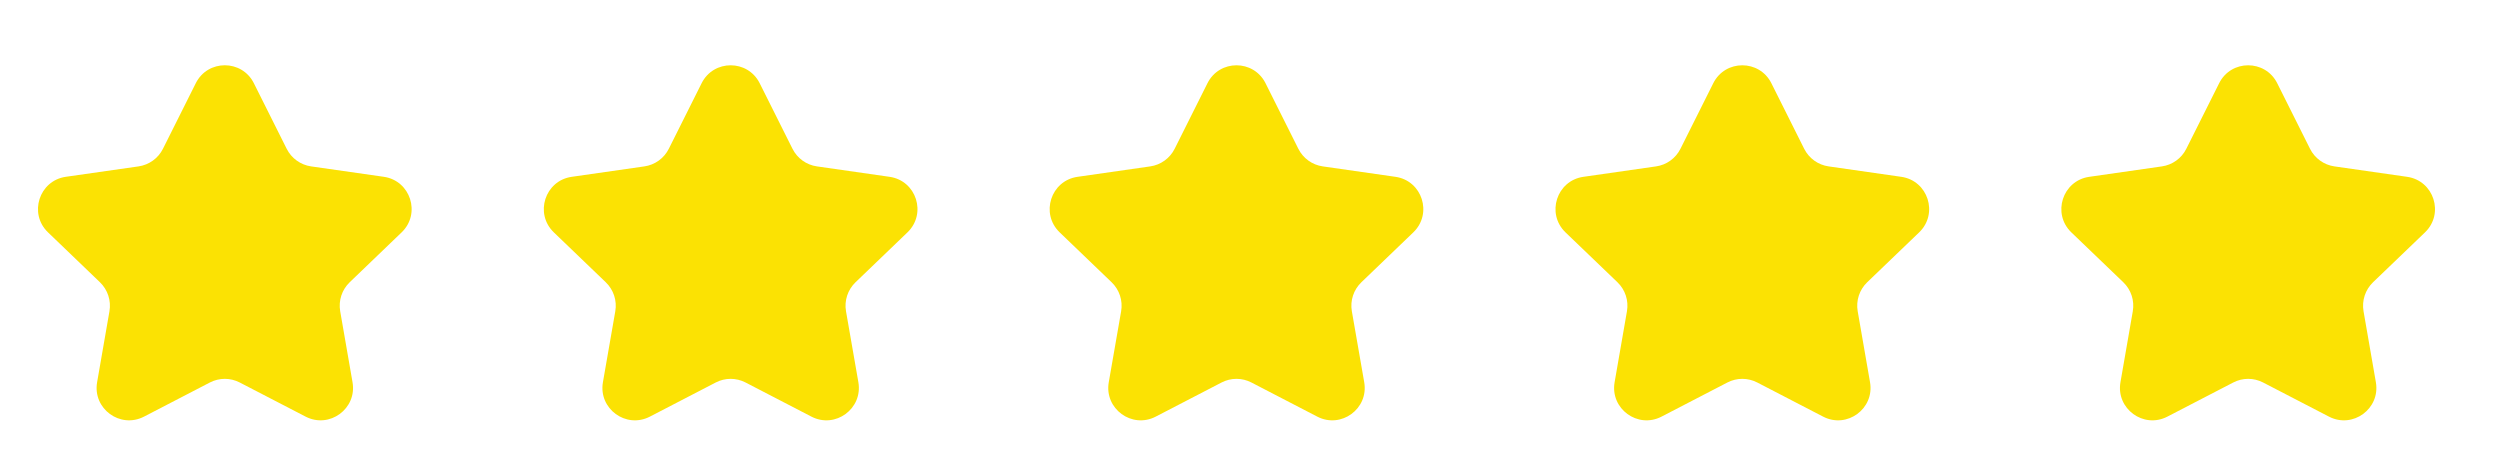 <svg width="77" height="14" viewBox="0 0 77 14" fill="none" xmlns="http://www.w3.org/2000/svg">
<path d="M6.03 2.563C6.399 1.826 7.45 1.826 7.819 2.563L8.83 4.583C8.977 4.876 9.258 5.078 9.582 5.125L11.819 5.445C12.644 5.563 12.971 6.579 12.371 7.156L10.77 8.694C10.53 8.925 10.421 9.259 10.478 9.587L10.858 11.773C11 12.588 10.147 13.212 9.413 12.832L7.384 11.781C7.096 11.631 6.753 11.631 6.464 11.781L4.436 12.832C3.702 13.212 2.849 12.588 2.991 11.773L3.371 9.587C3.428 9.259 3.318 8.925 3.079 8.694L1.478 7.156C0.877 6.579 1.205 5.563 2.029 5.445L4.267 5.125C4.591 5.078 4.872 4.876 5.019 4.583L6.03 2.563Z" fill="#FBE203"/>
<path d="M21.61 2.563C21.979 1.827 23.029 1.827 23.398 2.563L24.409 4.583C24.556 4.876 24.837 5.079 25.162 5.125L27.399 5.446C28.224 5.564 28.551 6.579 27.95 7.157L26.35 8.694C26.11 8.925 26 9.259 26.057 9.587L26.438 11.773C26.579 12.588 25.727 13.213 24.992 12.832L22.964 11.781C22.675 11.631 22.332 11.631 22.044 11.781L20.016 12.832C19.281 13.213 18.428 12.588 18.57 11.773L18.951 9.587C19.008 9.259 18.898 8.925 18.658 8.694L17.058 7.157C16.457 6.579 16.784 5.564 17.609 5.446L19.846 5.125C20.171 5.079 20.452 4.876 20.599 4.583L21.61 2.563Z" fill="#FBE203"/>
<path d="M37.19 2.563C37.559 1.827 38.609 1.827 38.978 2.563L39.989 4.583C40.136 4.876 40.417 5.079 40.742 5.125L42.979 5.446C43.804 5.564 44.131 6.579 43.53 7.157L41.93 8.694C41.69 8.925 41.58 9.259 41.637 9.587L42.018 11.773C42.16 12.588 41.307 13.213 40.572 12.832L38.544 11.781C38.256 11.631 37.912 11.631 37.624 11.781L35.596 12.832C34.861 13.213 34.008 12.588 34.15 11.773L34.531 9.587C34.588 9.259 34.478 8.925 34.238 8.694L32.638 7.157C32.037 6.579 32.364 5.564 33.189 5.446L35.426 5.125C35.751 5.079 36.032 4.876 36.179 4.583L37.19 2.563Z" fill="#FBE203"/>
<path d="M52.769 2.563C53.138 1.827 54.189 1.827 54.558 2.563L55.569 4.583C55.716 4.876 55.997 5.079 56.322 5.125L58.559 5.446C59.383 5.564 59.711 6.579 59.11 7.157L57.509 8.694C57.27 8.925 57.16 9.259 57.217 9.587L57.597 11.773C57.739 12.588 56.886 13.213 56.152 12.832L54.124 11.781C53.835 11.631 53.492 11.631 53.203 11.781L51.175 12.832C50.441 13.213 49.588 12.588 49.73 11.773L50.11 9.587C50.167 9.259 50.058 8.925 49.818 8.694L48.217 7.157C47.617 6.579 47.944 5.564 48.769 5.446L51.006 5.125C51.33 5.079 51.611 4.876 51.758 4.583L52.769 2.563Z" fill="#FBE203"/>
<path d="M68.35 2.563C68.718 1.827 69.769 1.827 70.138 2.563L71.149 4.583C71.296 4.876 71.577 5.079 71.901 5.125L74.139 5.446C74.963 5.564 75.291 6.579 74.69 7.157L73.089 8.694C72.85 8.925 72.74 9.259 72.797 9.587L73.177 11.773C73.319 12.588 72.466 13.213 71.732 12.832L69.704 11.781C69.415 11.631 69.072 11.631 68.784 11.781L66.755 12.832C66.021 13.213 65.168 12.588 65.31 11.773L65.69 9.587C65.747 9.259 65.638 8.925 65.398 8.694L63.797 7.157C63.197 6.579 63.524 5.564 64.349 5.446L66.586 5.125C66.91 5.079 67.192 4.876 67.338 4.583L68.35 2.563Z" fill="#FBE203"/>
</svg>
